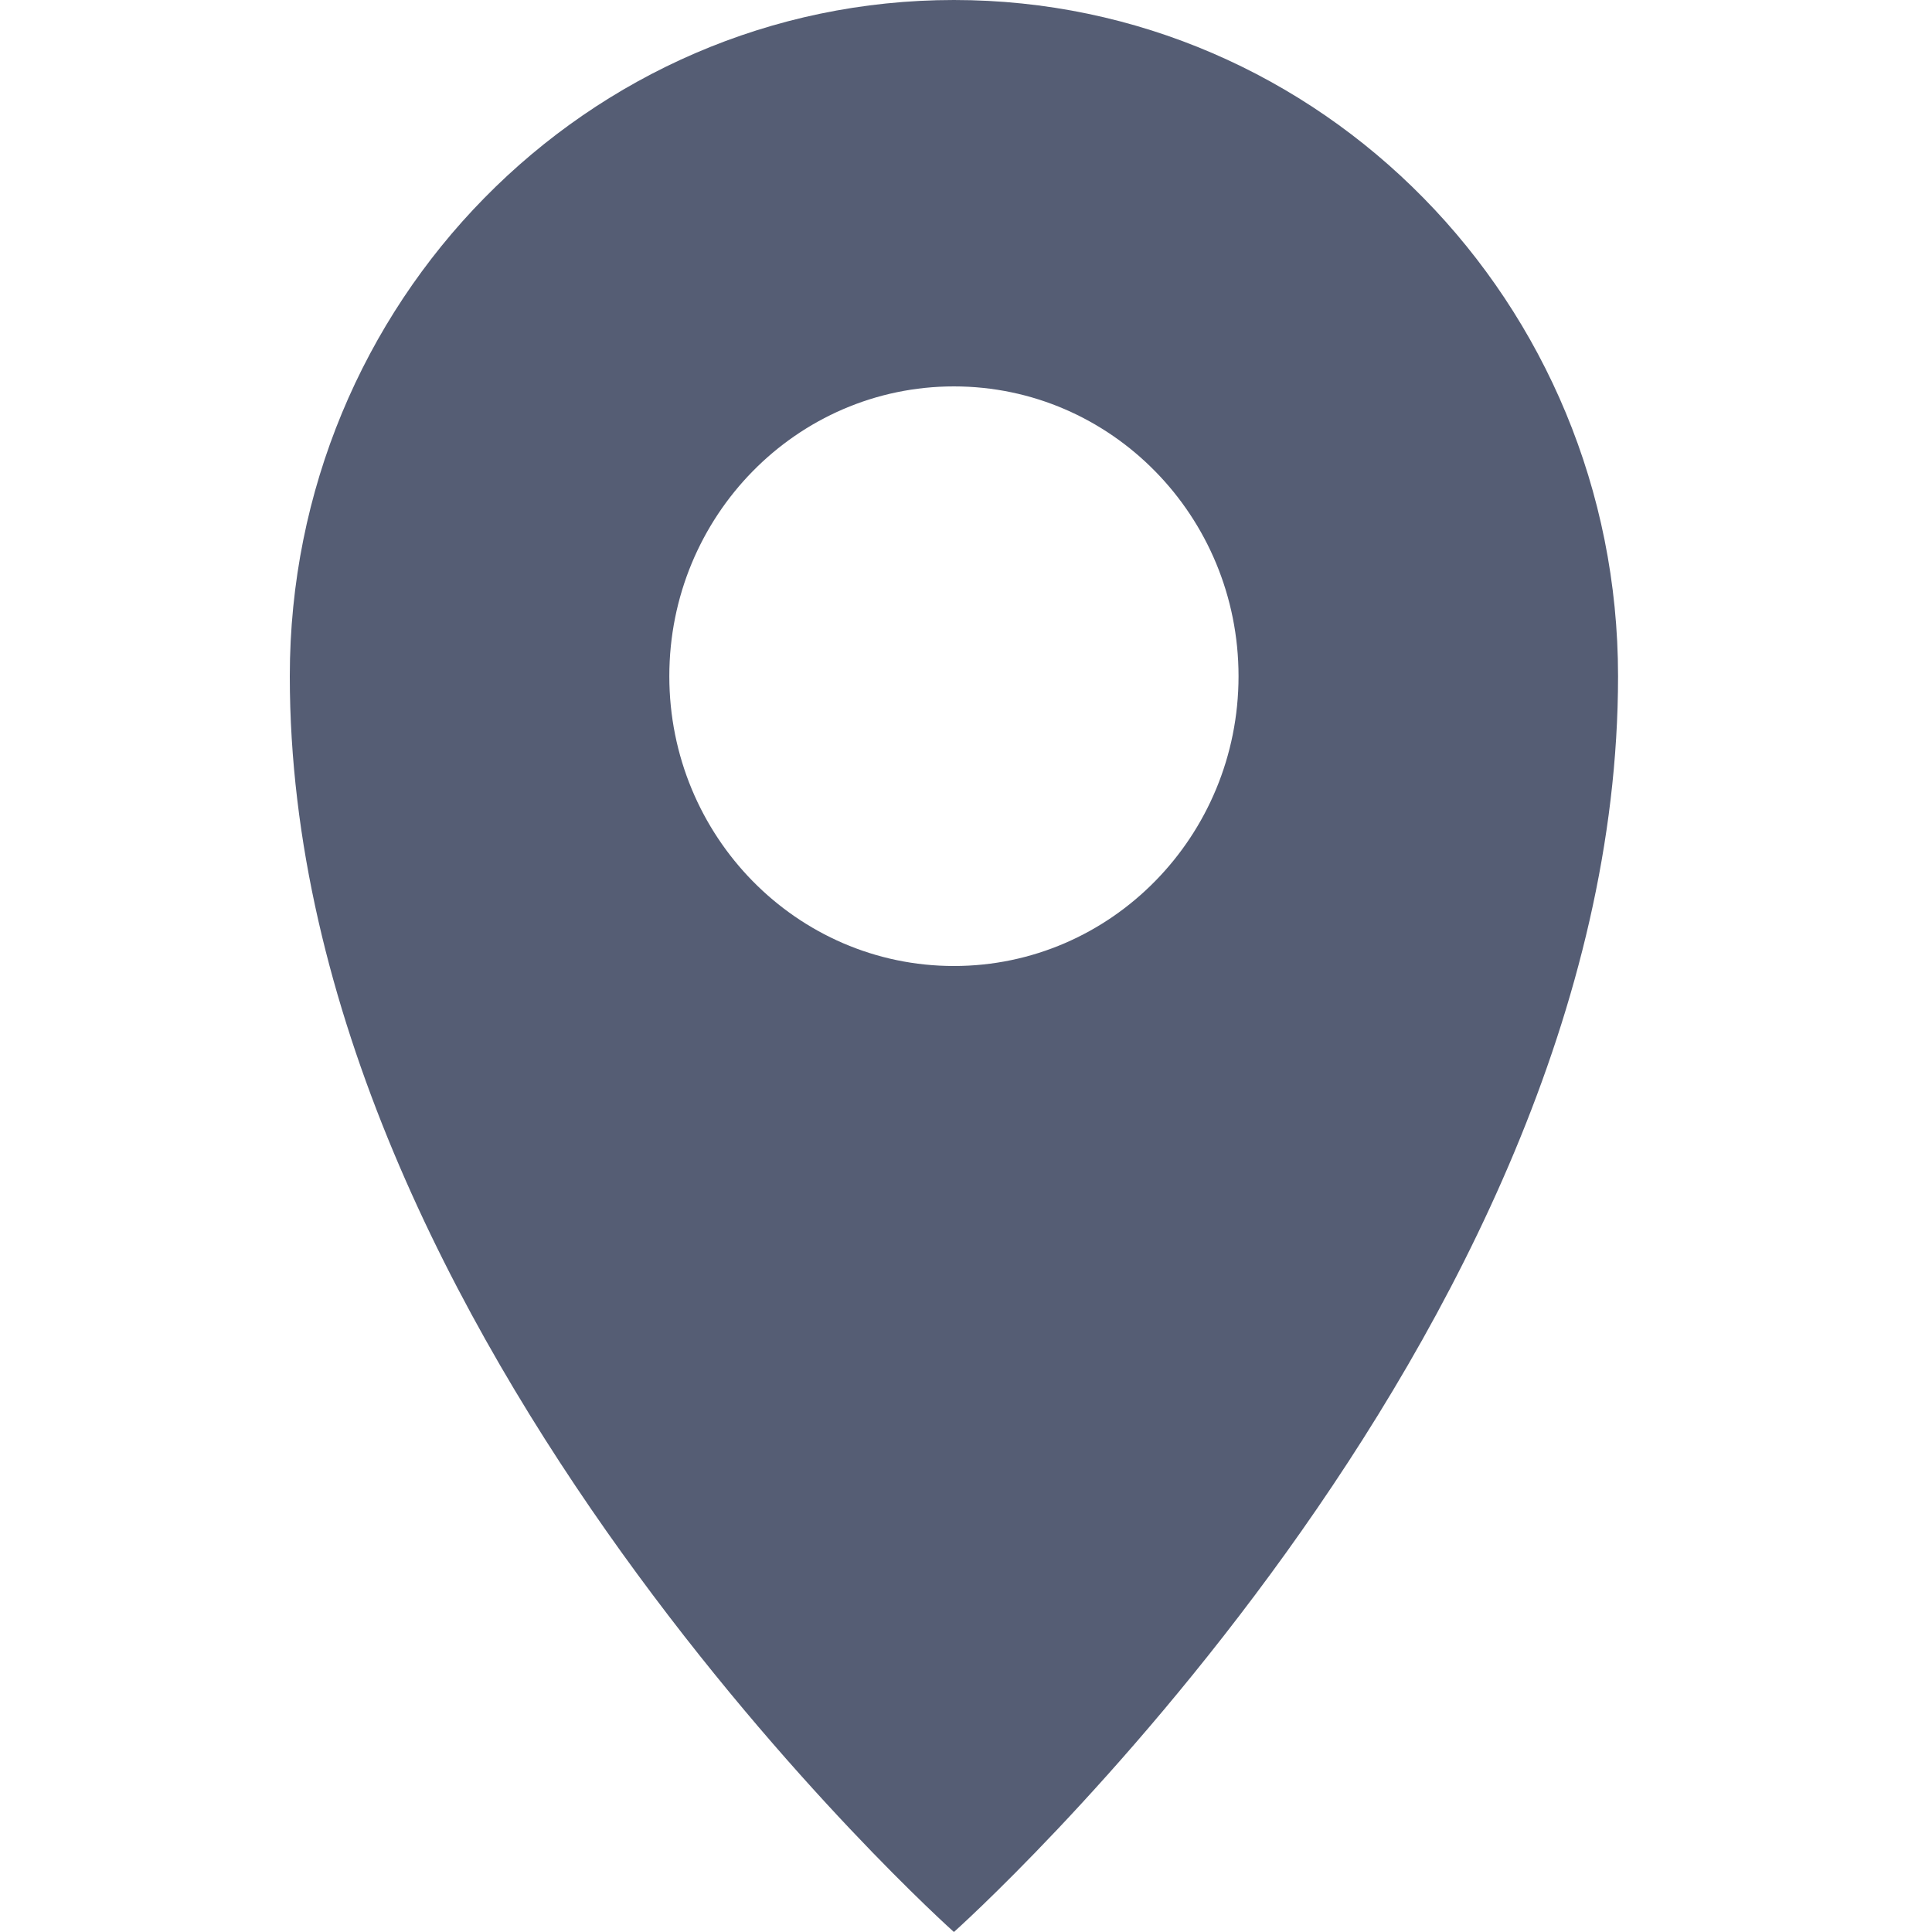 <svg xmlns="http://www.w3.org/2000/svg" width="16" height="16" viewBox="0 0 16 16">
    <path fill="#555D74" fill-rule="nonzero" d="M7.9 16S2.4 11.093 2.4 5.6C2.4 2.507 4.862 0 7.9 0s5.5 2.507 5.5 5.6c0 5.493-5.5 10.4-5.5 10.4zm0-8c1.302 0 2.357-1.075 2.357-2.4S9.202 3.2 7.9 3.2c-1.302 0-2.357 1.075-2.357 2.4S6.598 8 7.9 8z"/>
</svg>

